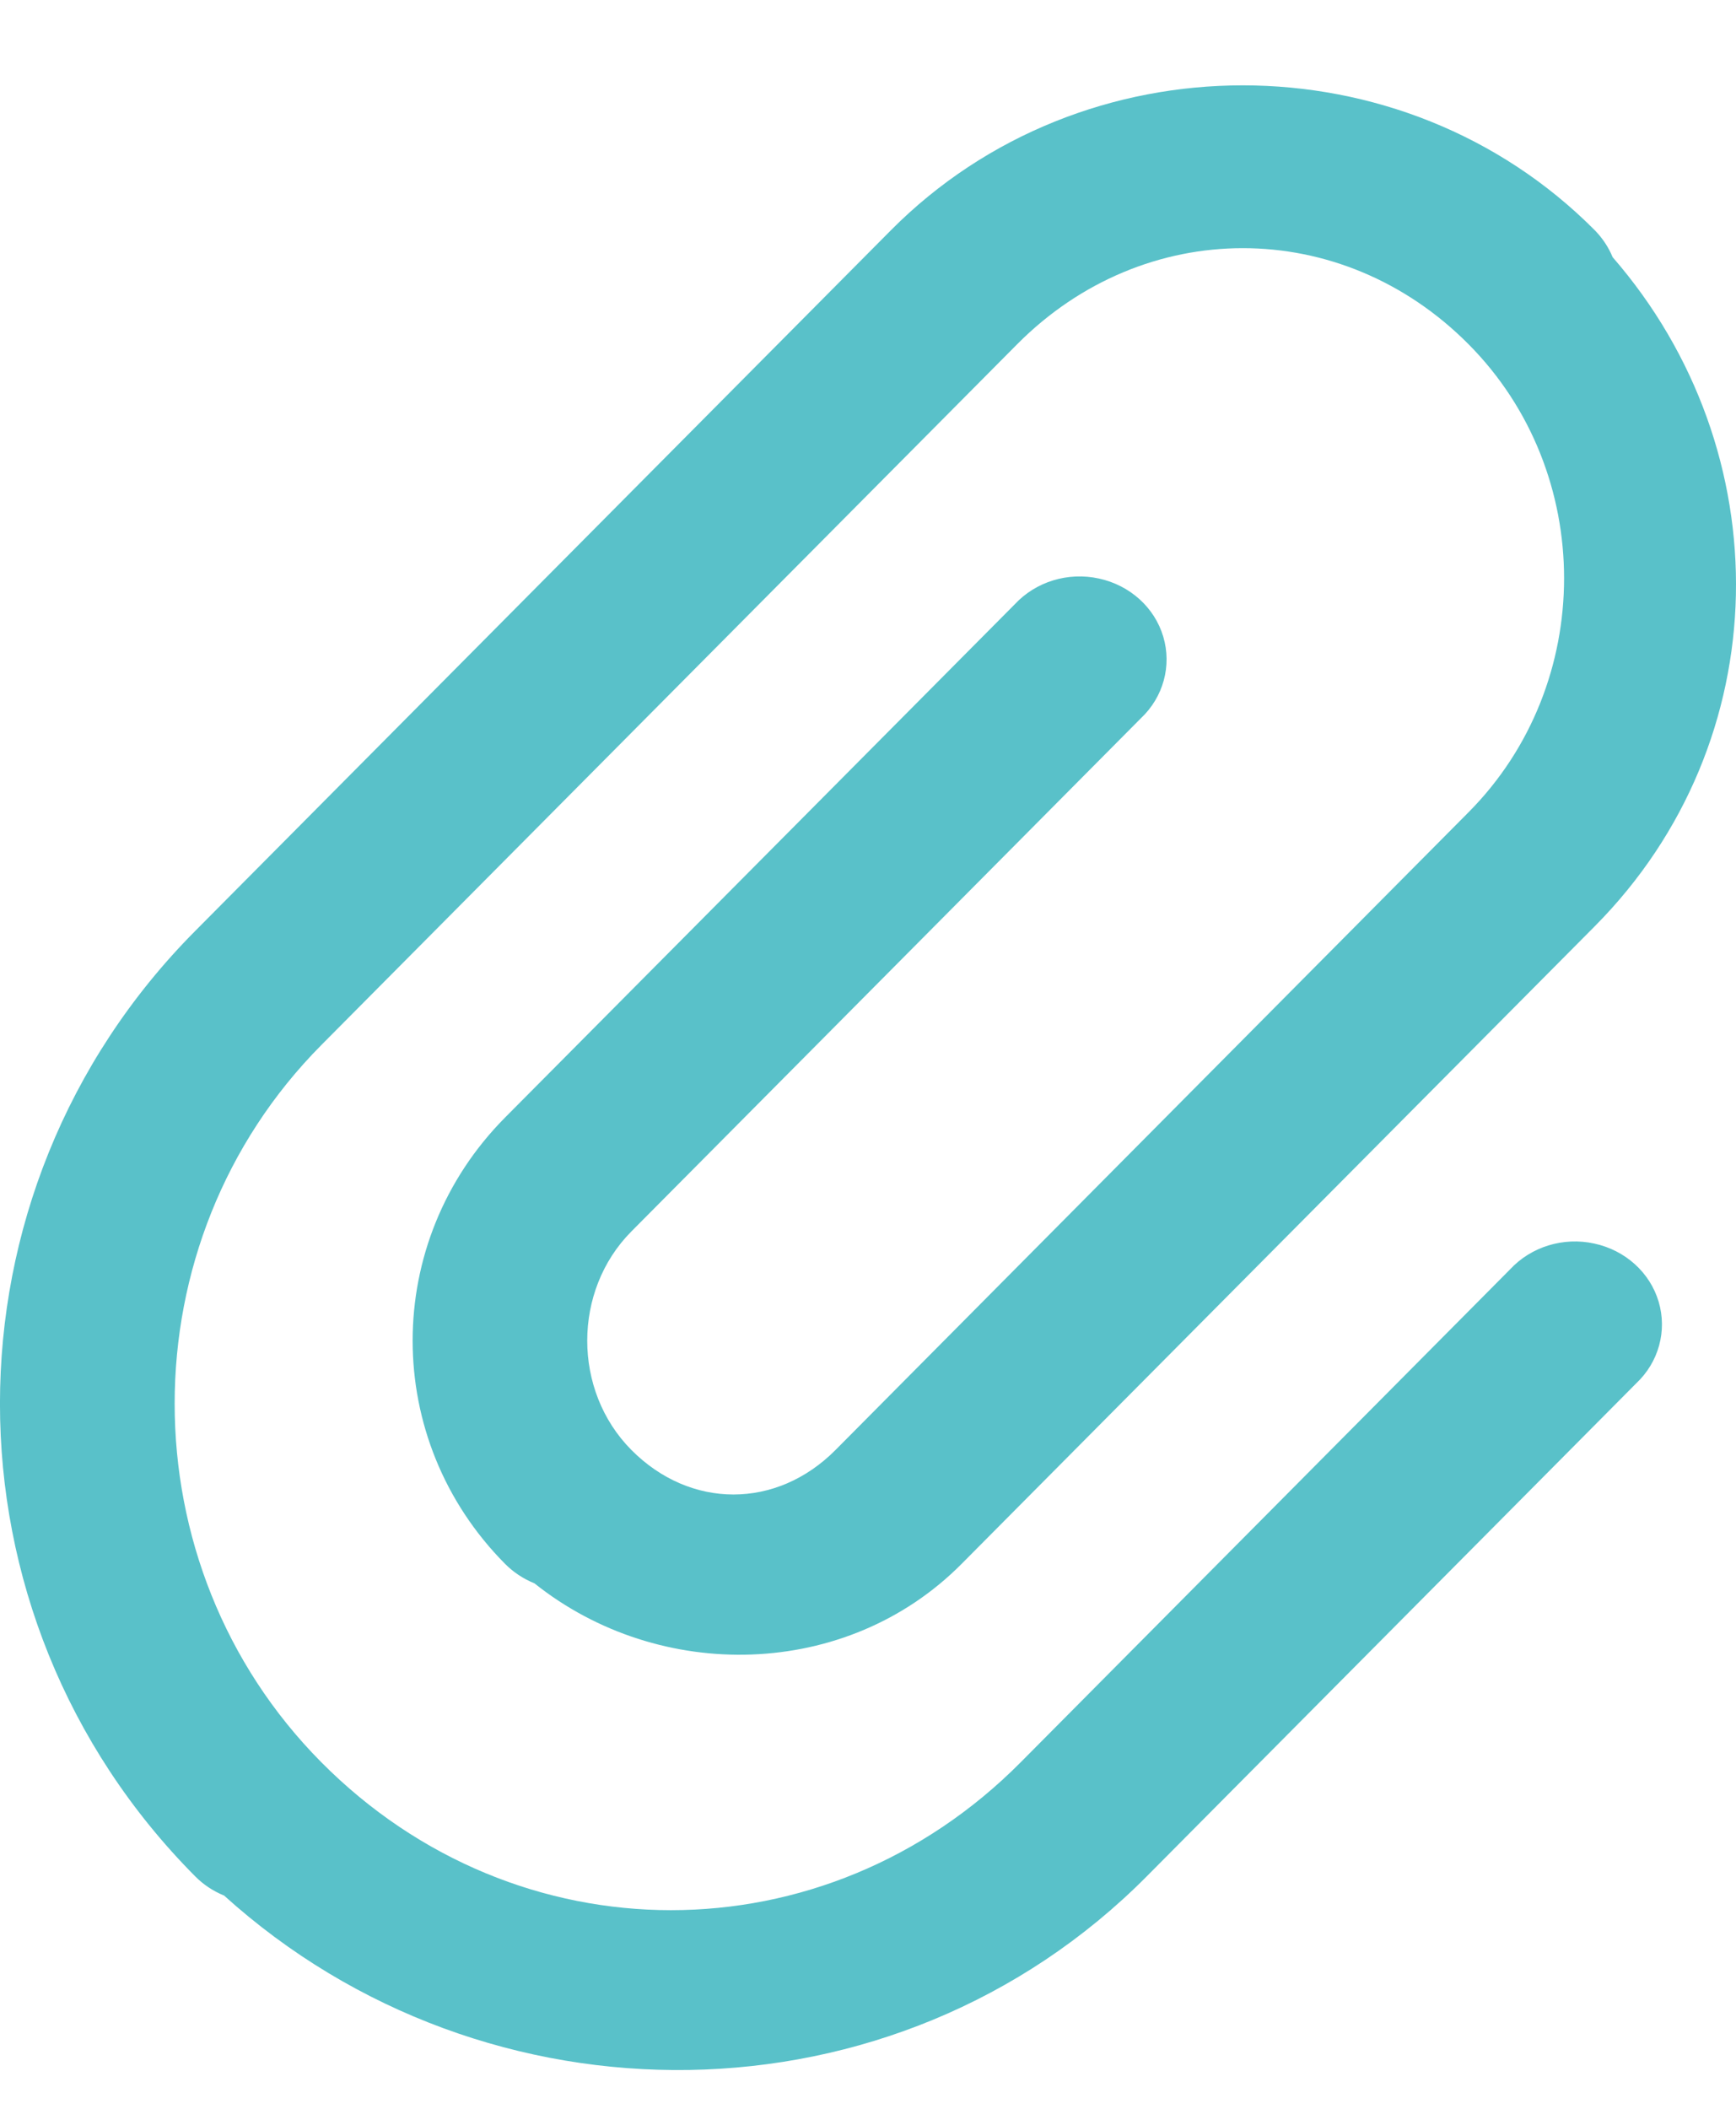 <svg width="14" height="17" viewBox="0 0 14 17" fill="none" xmlns="http://www.w3.org/2000/svg">
<path d="M10.022 0.688C8.99 0.688 7.958 1.078 7.185 1.856L1.574 7.505C-0.525 9.617 -0.525 13.014 1.574 15.126C1.638 15.191 1.716 15.243 1.802 15.279C1.804 15.28 1.805 15.28 1.806 15.28C3.92 17.192 7.218 17.171 9.248 15.126L13.195 11.152C13.377 10.981 13.446 10.728 13.376 10.493C13.306 10.258 13.107 10.079 12.858 10.025C12.608 9.97 12.348 10.05 12.178 10.233L8.231 14.207C6.653 15.796 4.17 15.796 2.592 14.207C1.014 12.618 1.014 10.013 2.592 8.424L8.202 2.776C9.228 1.742 10.818 1.742 11.844 2.776C12.87 3.809 12.87 5.514 11.844 6.547L6.738 11.689C6.262 12.168 5.567 12.167 5.092 11.689C4.617 11.211 4.617 10.405 5.092 9.927L9.2 5.791C9.382 5.62 9.451 5.367 9.381 5.132C9.311 4.897 9.112 4.718 8.863 4.664C8.613 4.609 8.353 4.689 8.183 4.872L4.074 9.008C3.079 10.01 3.079 11.606 4.074 12.608C4.141 12.675 4.221 12.728 4.31 12.764C5.319 13.569 6.827 13.541 7.754 12.608L12.861 7.467C14.344 5.974 14.365 3.637 13.005 2.073C12.972 1.993 12.923 1.919 12.861 1.856C12.088 1.078 11.055 0.688 10.022 0.688L10.022 0.688Z" fill="#59C1C9"/>
</svg>

